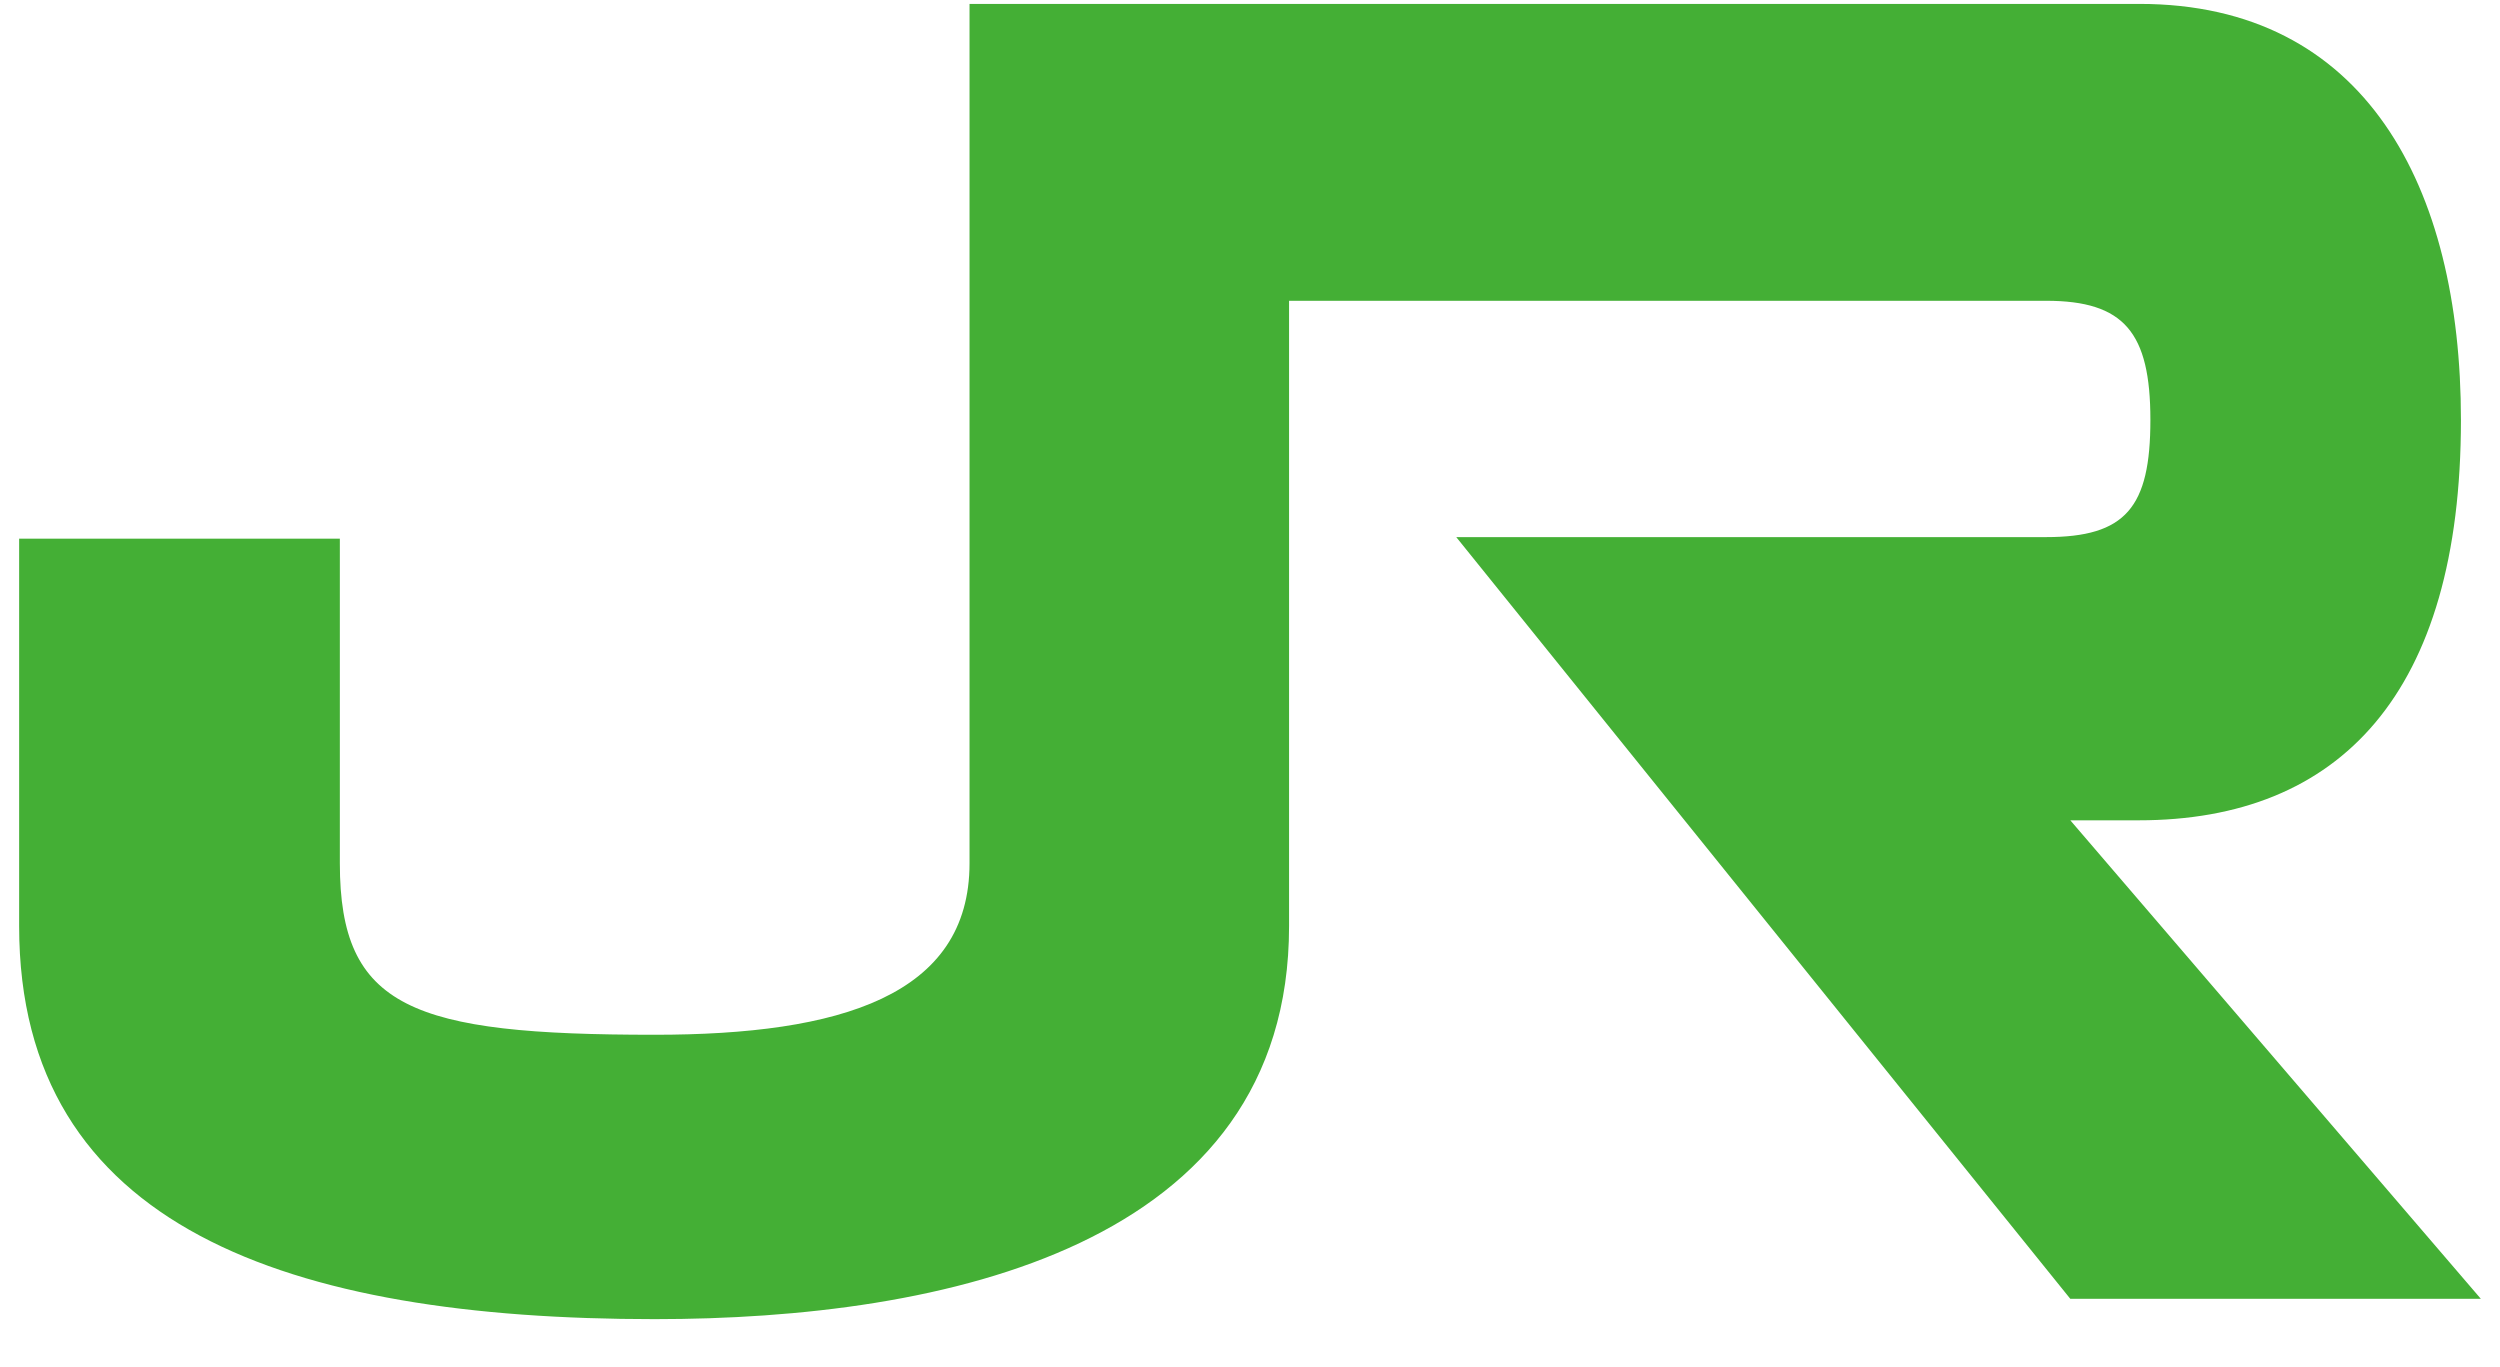 <svg viewBox="0 0 64 35" width="64" height="35" xmlns="http://www.w3.org/2000/svg">
 <!-- https://www.jrhokkaido.co.jp/corporate/saiyou/index.html -->
 <g fill="#44af35">
  <path d="m8.7 13.79h-8.21v9.92c0 7.72 6.92 10.06 16.27 10.06 7.37 0 16.24-1.85 16.24-10.06v-16.01h19.38c2 0 2.67.81 2.67 3.05s-.63 3-2.67 3h-15.1l15.72 19.5h10.51l-10.51-12.25h1.75c5.15 0 8.25-3.25 8.25-10.25 0-5.97-2.45-10.65-8.23-10.65h-29.95v22c0 3.39-3.31 4.39-8.06 4.39-6.21 0-8.06-.68-8.06-4.39z"/>
 </g>
</svg>